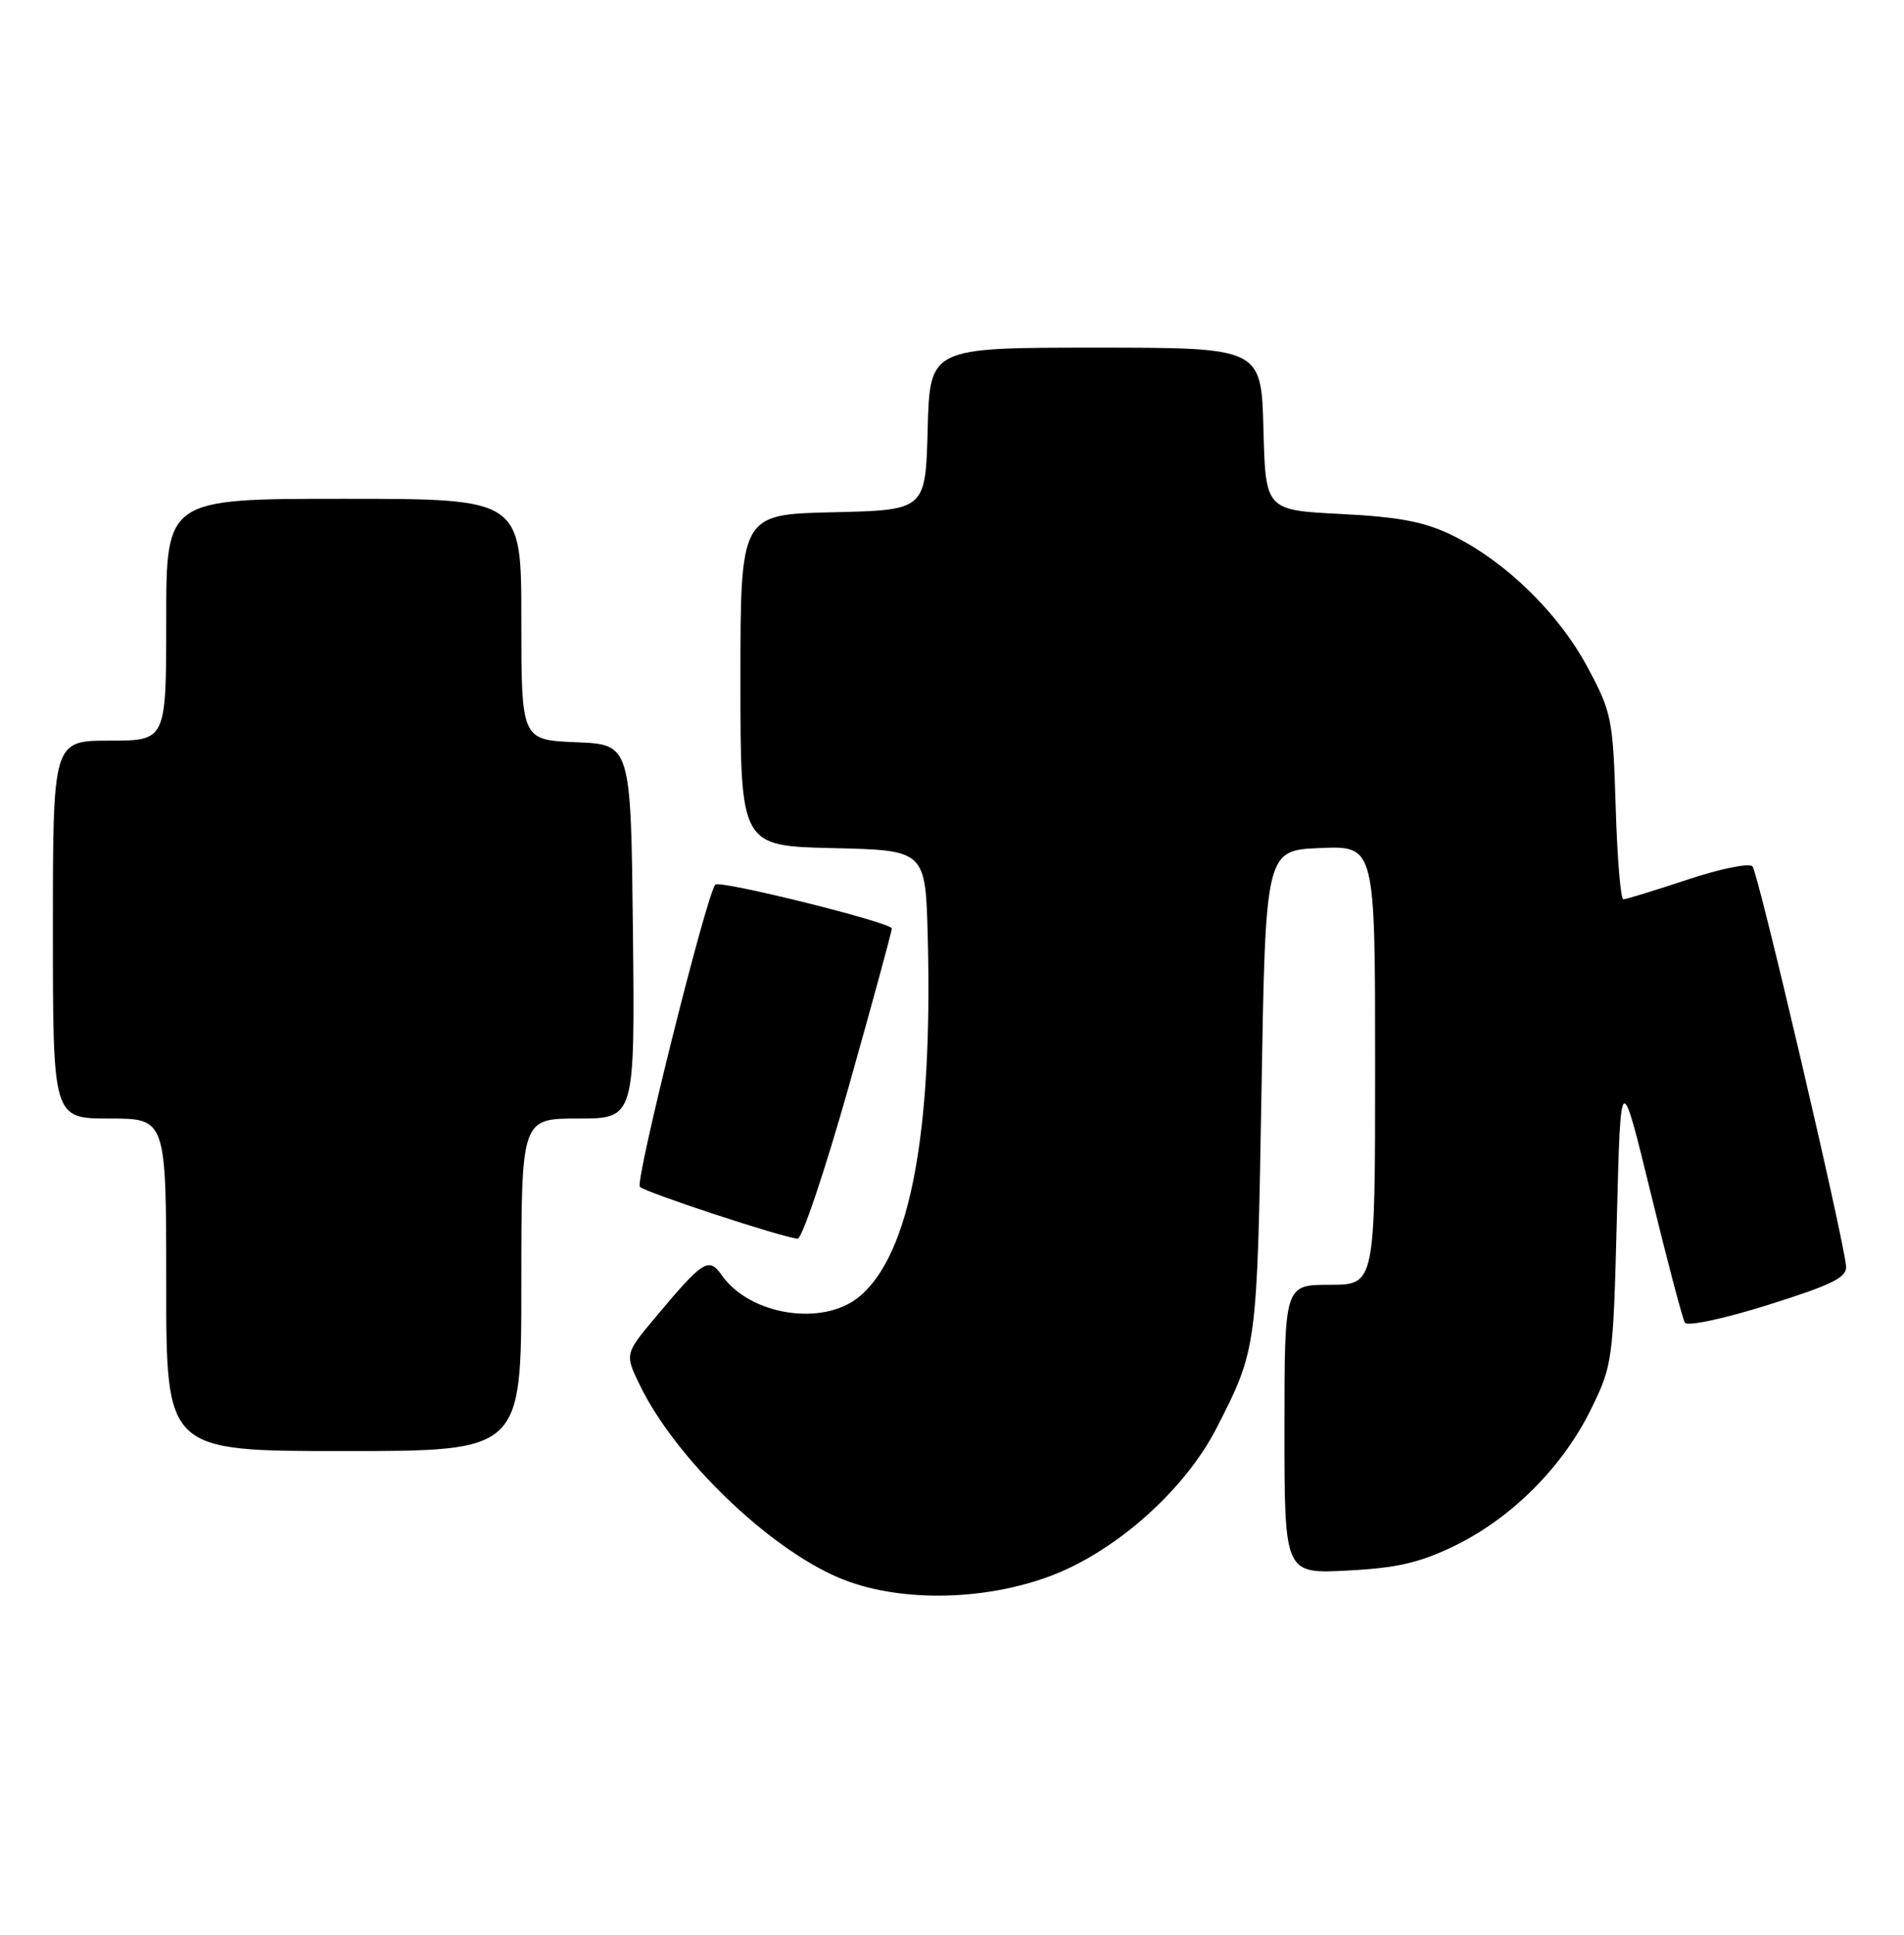 <?xml version="1.0" encoding="UTF-8" standalone="no"?>
<!DOCTYPE svg PUBLIC "-//W3C//DTD SVG 1.1//EN" "http://www.w3.org/Graphics/SVG/1.1/DTD/svg11.dtd" >
<svg xmlns="http://www.w3.org/2000/svg" xmlns:xlink="http://www.w3.org/1999/xlink" version="1.1" viewBox="0 0 252 256">
 <g >
 <path fill="currentColor"
d=" M 138.76 208.63 C 147.52 205.44 156.81 197.21 161.05 188.89 C 166.37 178.47 166.38 178.37 166.96 144.50 C 167.50 112.50 167.50 112.50 174.75 112.21 C 182.00 111.91 182.00 111.91 182.00 140.96 C 182.00 170.00 182.00 170.00 176.00 170.00 C 170.00 170.00 170.00 170.00 170.00 189.13 C 170.00 208.25 170.00 208.25 178.36 207.81 C 184.95 207.47 187.96 206.76 192.60 204.50 C 200.11 200.82 206.83 194.09 210.56 186.49 C 213.44 180.63 213.51 180.07 214.00 161.03 C 214.50 141.57 214.50 141.57 218.47 157.82 C 220.65 166.77 222.69 174.50 223.00 175.01 C 223.33 175.53 228.16 174.50 234.04 172.65 C 242.57 169.97 244.47 169.02 244.33 167.52 C 243.99 163.70 232.70 115.46 231.95 114.64 C 231.53 114.16 227.65 114.95 223.34 116.39 C 219.02 117.82 215.20 119.00 214.85 119.00 C 214.50 119.00 214.04 113.49 213.84 106.75 C 213.48 95.05 213.31 94.22 210.06 88.19 C 206.22 81.06 199.24 74.28 192.23 70.84 C 188.59 69.05 185.20 68.40 177.50 68.01 C 167.50 67.50 167.50 67.50 167.22 56.75 C 166.93 46.00 166.93 46.00 145.00 46.00 C 123.07 46.00 123.07 46.00 122.78 56.75 C 122.50 67.50 122.50 67.50 110.25 67.78 C 98.00 68.06 98.00 68.06 98.00 90.00 C 98.00 111.94 98.00 111.94 110.25 112.22 C 122.50 112.50 122.50 112.50 122.79 124.00 C 123.46 149.98 120.43 165.93 113.79 171.52 C 108.99 175.57 99.26 174.07 95.51 168.71 C 93.81 166.29 93.05 166.77 86.81 174.23 C 82.68 179.16 82.68 179.16 84.71 183.33 C 89.38 192.93 101.63 204.77 111.00 208.75 C 118.57 211.97 129.75 211.92 138.76 208.63 Z  M 69.00 170.00 C 69.00 148.00 69.00 148.00 76.52 148.00 C 84.03 148.00 84.03 148.00 83.77 123.25 C 83.50 98.50 83.50 98.50 76.25 98.21 C 69.00 97.91 69.00 97.91 69.00 81.96 C 69.00 66.00 69.00 66.00 45.50 66.00 C 22.00 66.00 22.00 66.00 22.00 82.00 C 22.00 98.00 22.00 98.00 14.50 98.00 C 7.00 98.00 7.00 98.00 7.00 123.00 C 7.00 148.00 7.00 148.00 14.50 148.00 C 22.00 148.00 22.00 148.00 22.00 170.00 C 22.00 192.00 22.00 192.00 45.50 192.00 C 69.00 192.00 69.00 192.00 69.00 170.00 Z  M 112.34 143.75 C 115.48 132.61 118.05 123.21 118.03 122.85 C 117.99 122.06 95.23 116.41 94.67 117.05 C 93.49 118.41 84.00 156.40 84.69 157.04 C 85.48 157.80 103.48 163.72 105.56 163.90 C 106.14 163.96 109.19 154.89 112.34 143.75 Z "/>
</g>
</svg>